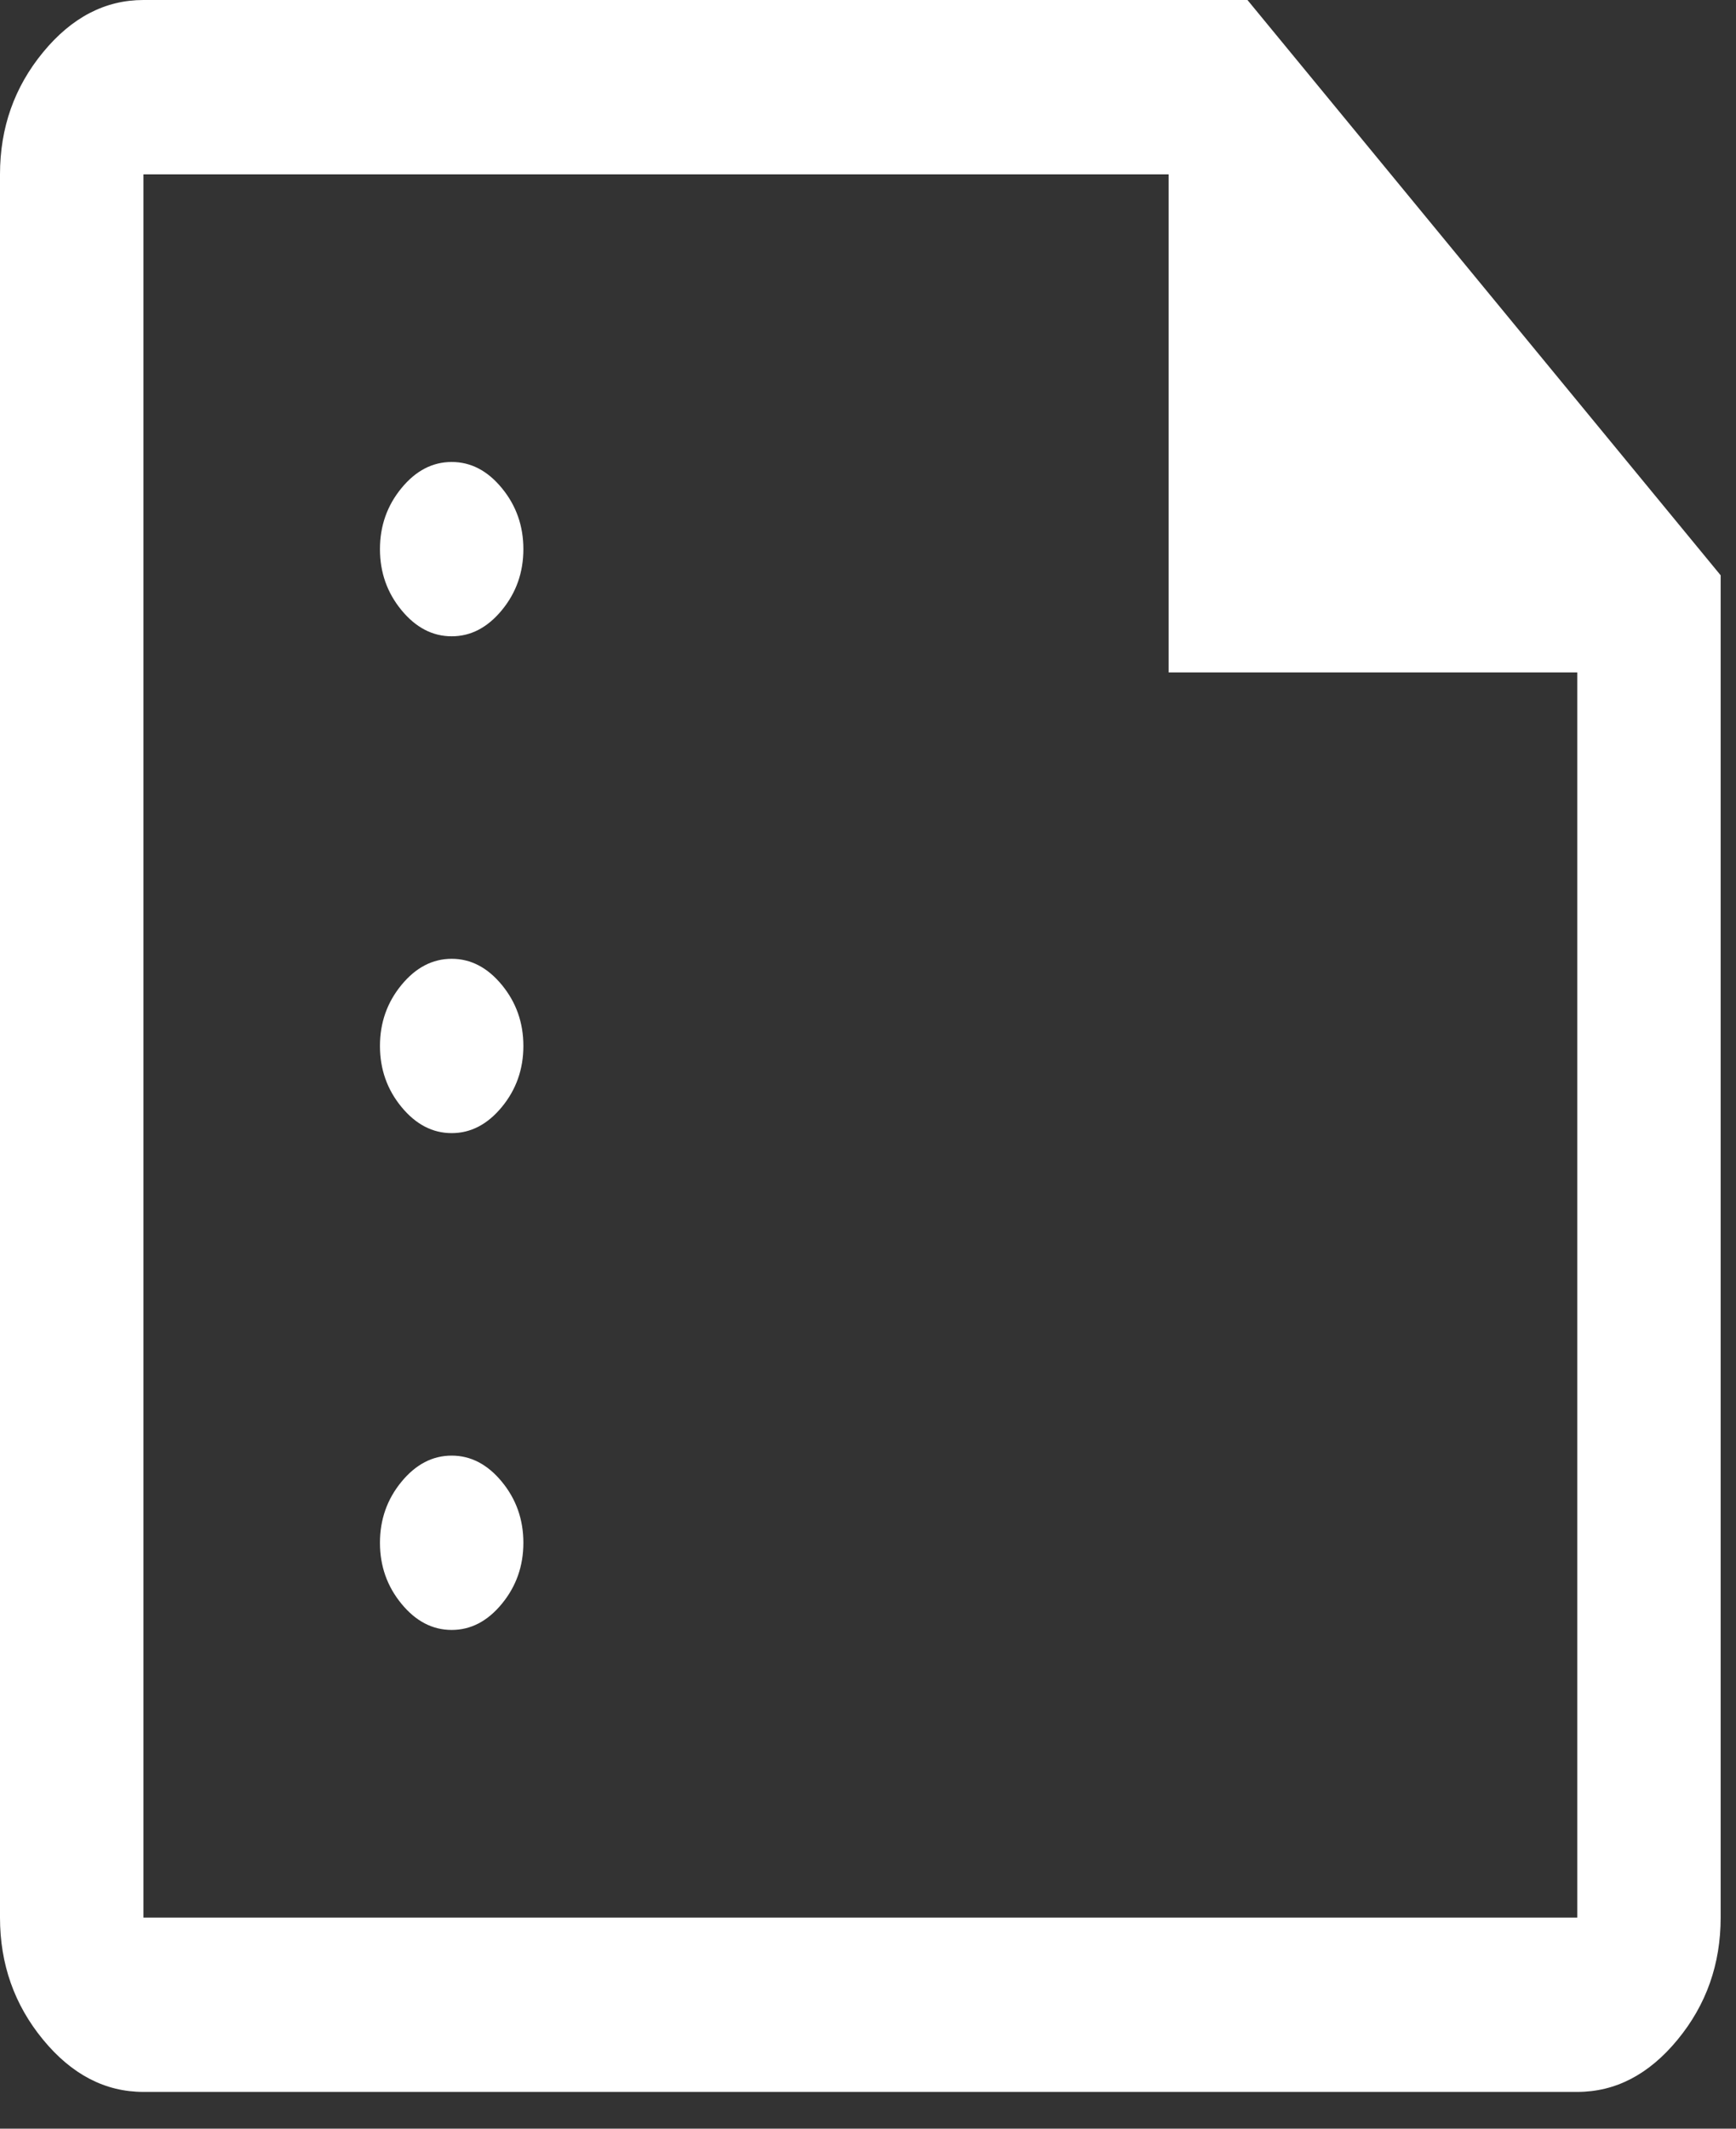 <svg width="31" height="38" viewBox="0 0 31 38" fill="none" xmlns="http://www.w3.org/2000/svg">
<rect x="0" y="0" width="31" height="38" fill="#333333" stroke="none"/>
<path d="M8.066 11.359C8.407 11.359 8.706 11.203 8.962 10.892C9.218 10.581 9.346 10.218 9.346 9.803C9.346 9.388 9.218 9.025 8.962 8.714C8.706 8.402 8.407 8.247 8.066 8.247C7.724 8.247 7.425 8.402 7.169 8.714C6.913 9.025 6.785 9.388 6.785 9.803C6.785 10.218 6.913 10.581 7.169 10.892C7.425 11.203 7.724 11.359 8.066 11.359ZM8.066 20.228C8.407 20.228 8.706 20.072 8.962 19.761C9.218 19.45 9.346 19.087 9.346 18.672C9.346 18.257 9.218 17.894 8.962 17.583C8.706 17.272 8.407 17.116 8.066 17.116C7.724 17.116 7.425 17.272 7.169 17.583C6.913 17.894 6.785 18.257 6.785 18.672C6.785 19.087 6.913 19.45 7.169 19.761C7.425 20.072 7.724 20.228 8.066 20.228ZM8.066 29.097C8.407 29.097 8.706 28.942 8.962 28.63C9.218 28.319 9.346 27.956 9.346 27.541C9.346 27.126 9.218 26.763 8.962 26.452C8.706 26.141 8.407 25.985 8.066 25.985C7.724 25.985 7.425 26.141 7.169 26.452C6.913 26.763 6.785 27.126 6.785 27.541C6.785 27.956 6.913 28.319 7.169 28.63C7.425 28.942 7.724 29.097 8.066 29.097ZM2.561 37.344C1.878 37.344 1.28 37.033 0.768 36.41C0.256 35.788 0 35.062 0 34.232V3.112C0 2.282 0.256 1.556 0.768 0.934C1.28 0.311 1.878 0 2.561 0H22.276L30.726 10.27V34.232C30.726 35.062 30.47 35.788 29.958 36.41C29.446 37.033 28.848 37.344 28.166 37.344H2.561ZM2.561 34.232H28.166V12.004H20.868V3.112H2.561V34.232Z" fill="white"/>
</svg>
